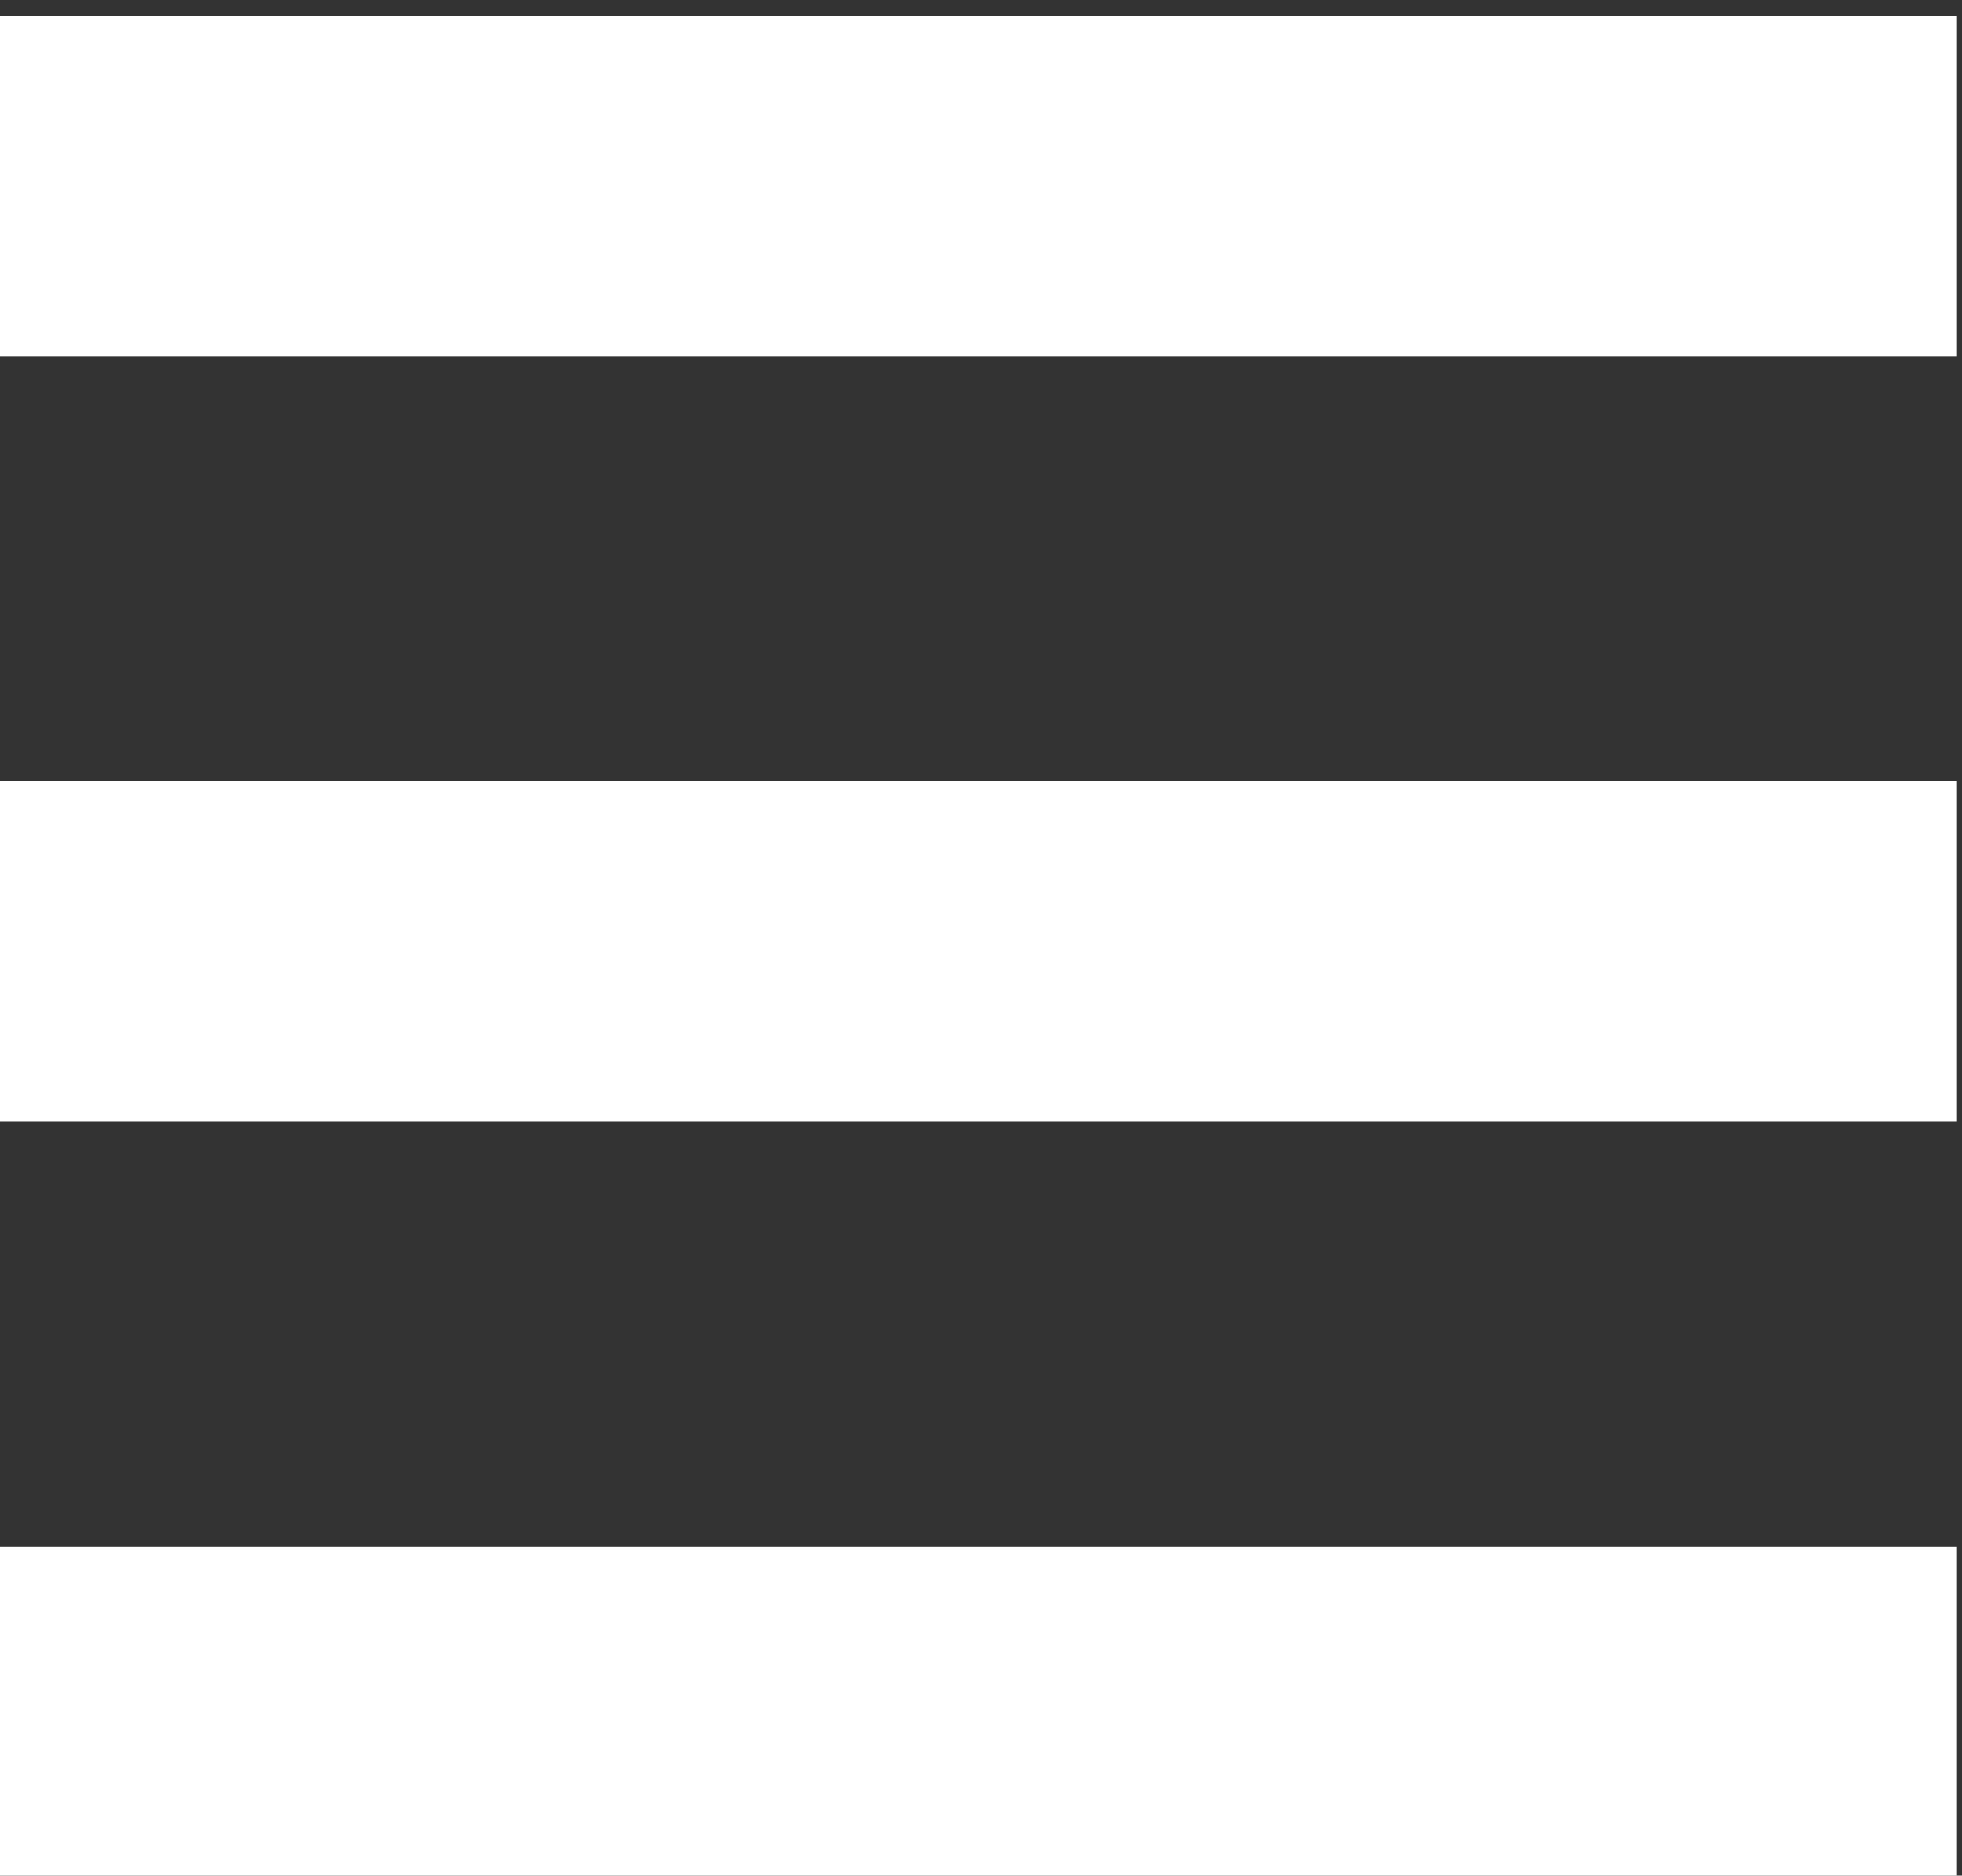 <svg width="100%" height="100%" viewBox="0 0 137 131" version="1.1" xmlns="http://www.w3.org/2000/svg" xmlns:xlink="http://www.w3.org/1999/xlink" xml:space="preserve" xmlns:serif="http://www.serif.com/" style="fill-rule:evenodd;clip-rule:evenodd;stroke-linejoin:round;stroke-miterlimit:2;"><rect x="0" y="0" width="137" height="131" fill="#333333" stroke="none"/><g transform="matrix(1,0,0,1,-60.742,-508.792)"><g transform="matrix(-4.167,0,0,4.167,227.713,-13617.2)"><rect x="7.289" y="3390.24" width="32.784" height="5.702" style="fill:white;"/></g><g transform="matrix(-4.167,0,0,4.167,227.713,-13510.3)"><rect x="7.289" y="3377.41" width="32.784" height="5.702" style="fill:white;"/></g><g transform="matrix(-4.167,0,0,4.167,227.713,-13403.4)"><rect x="7.289" y="3364.59" width="32.784" height="5.701" style="fill:white;"/></g></g></svg>

